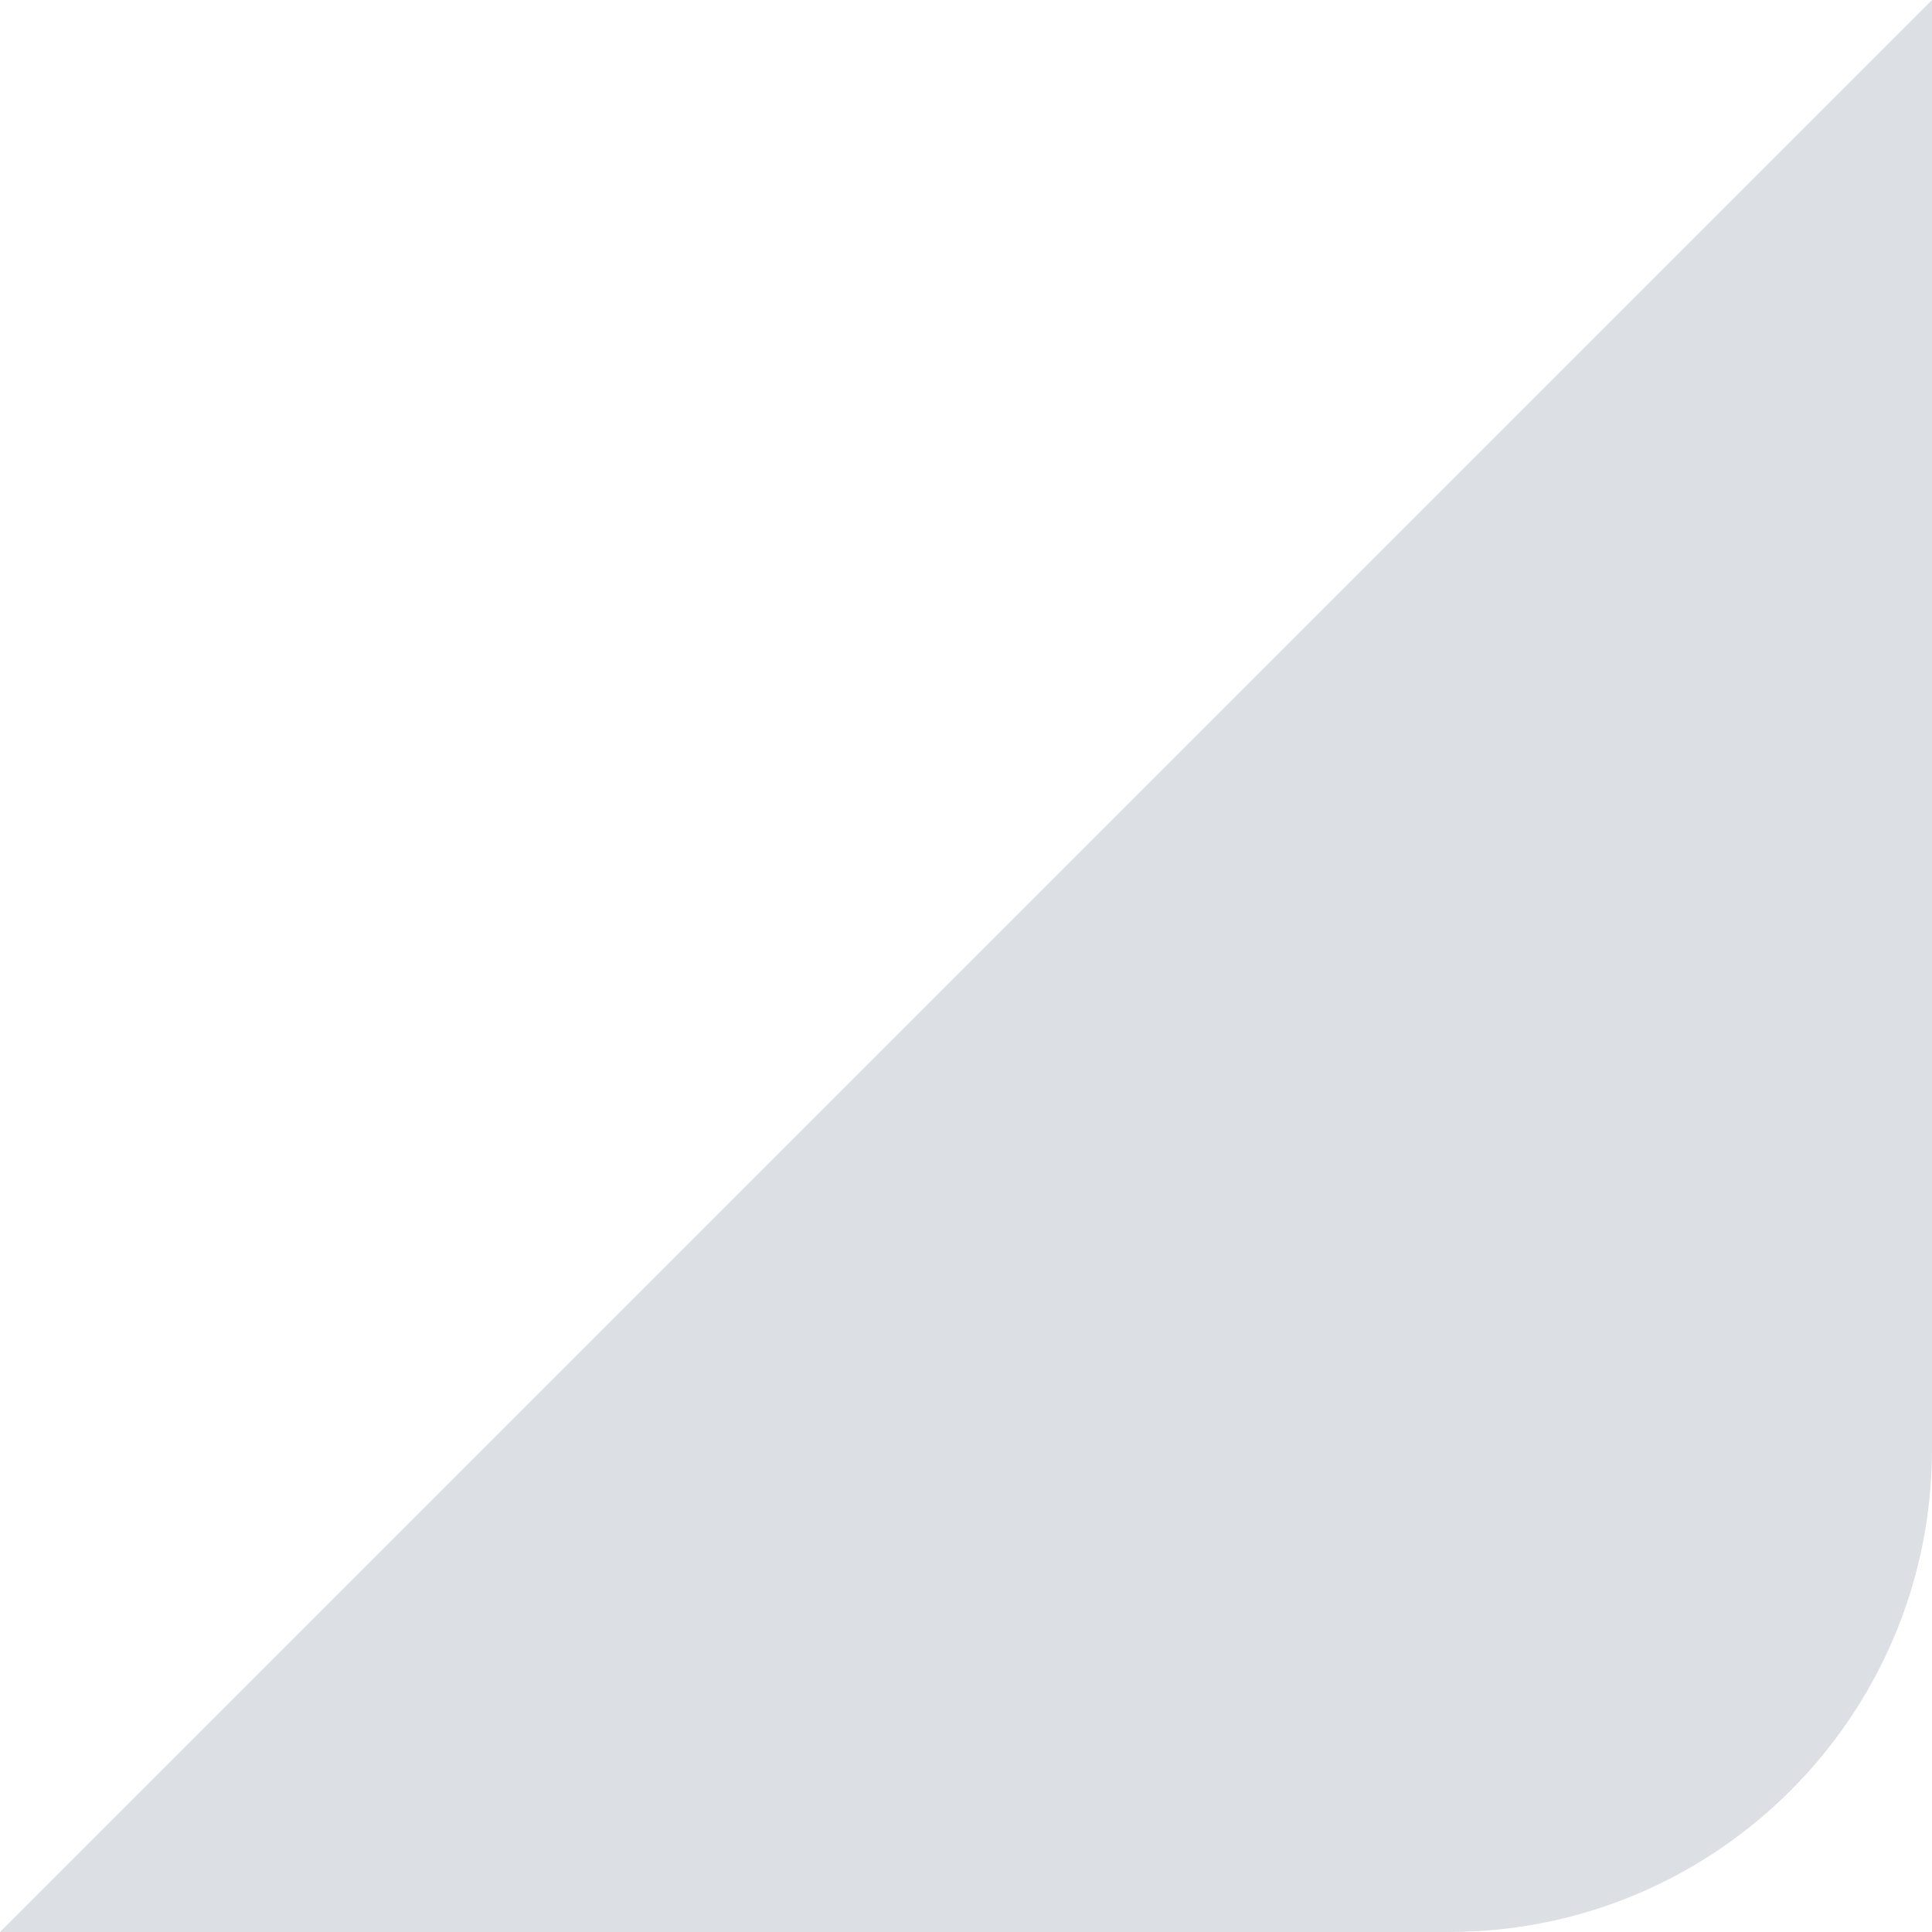 <svg width="8" height="8" viewBox="0 0 8 8" fill="none" xmlns="http://www.w3.org/2000/svg">
<path fill-rule="evenodd" clip-rule="evenodd" d="M8 0V6C8 7.105 7.105 8 6 8H0L8 0Z" fill="#DCE0E5"/>
</svg>
